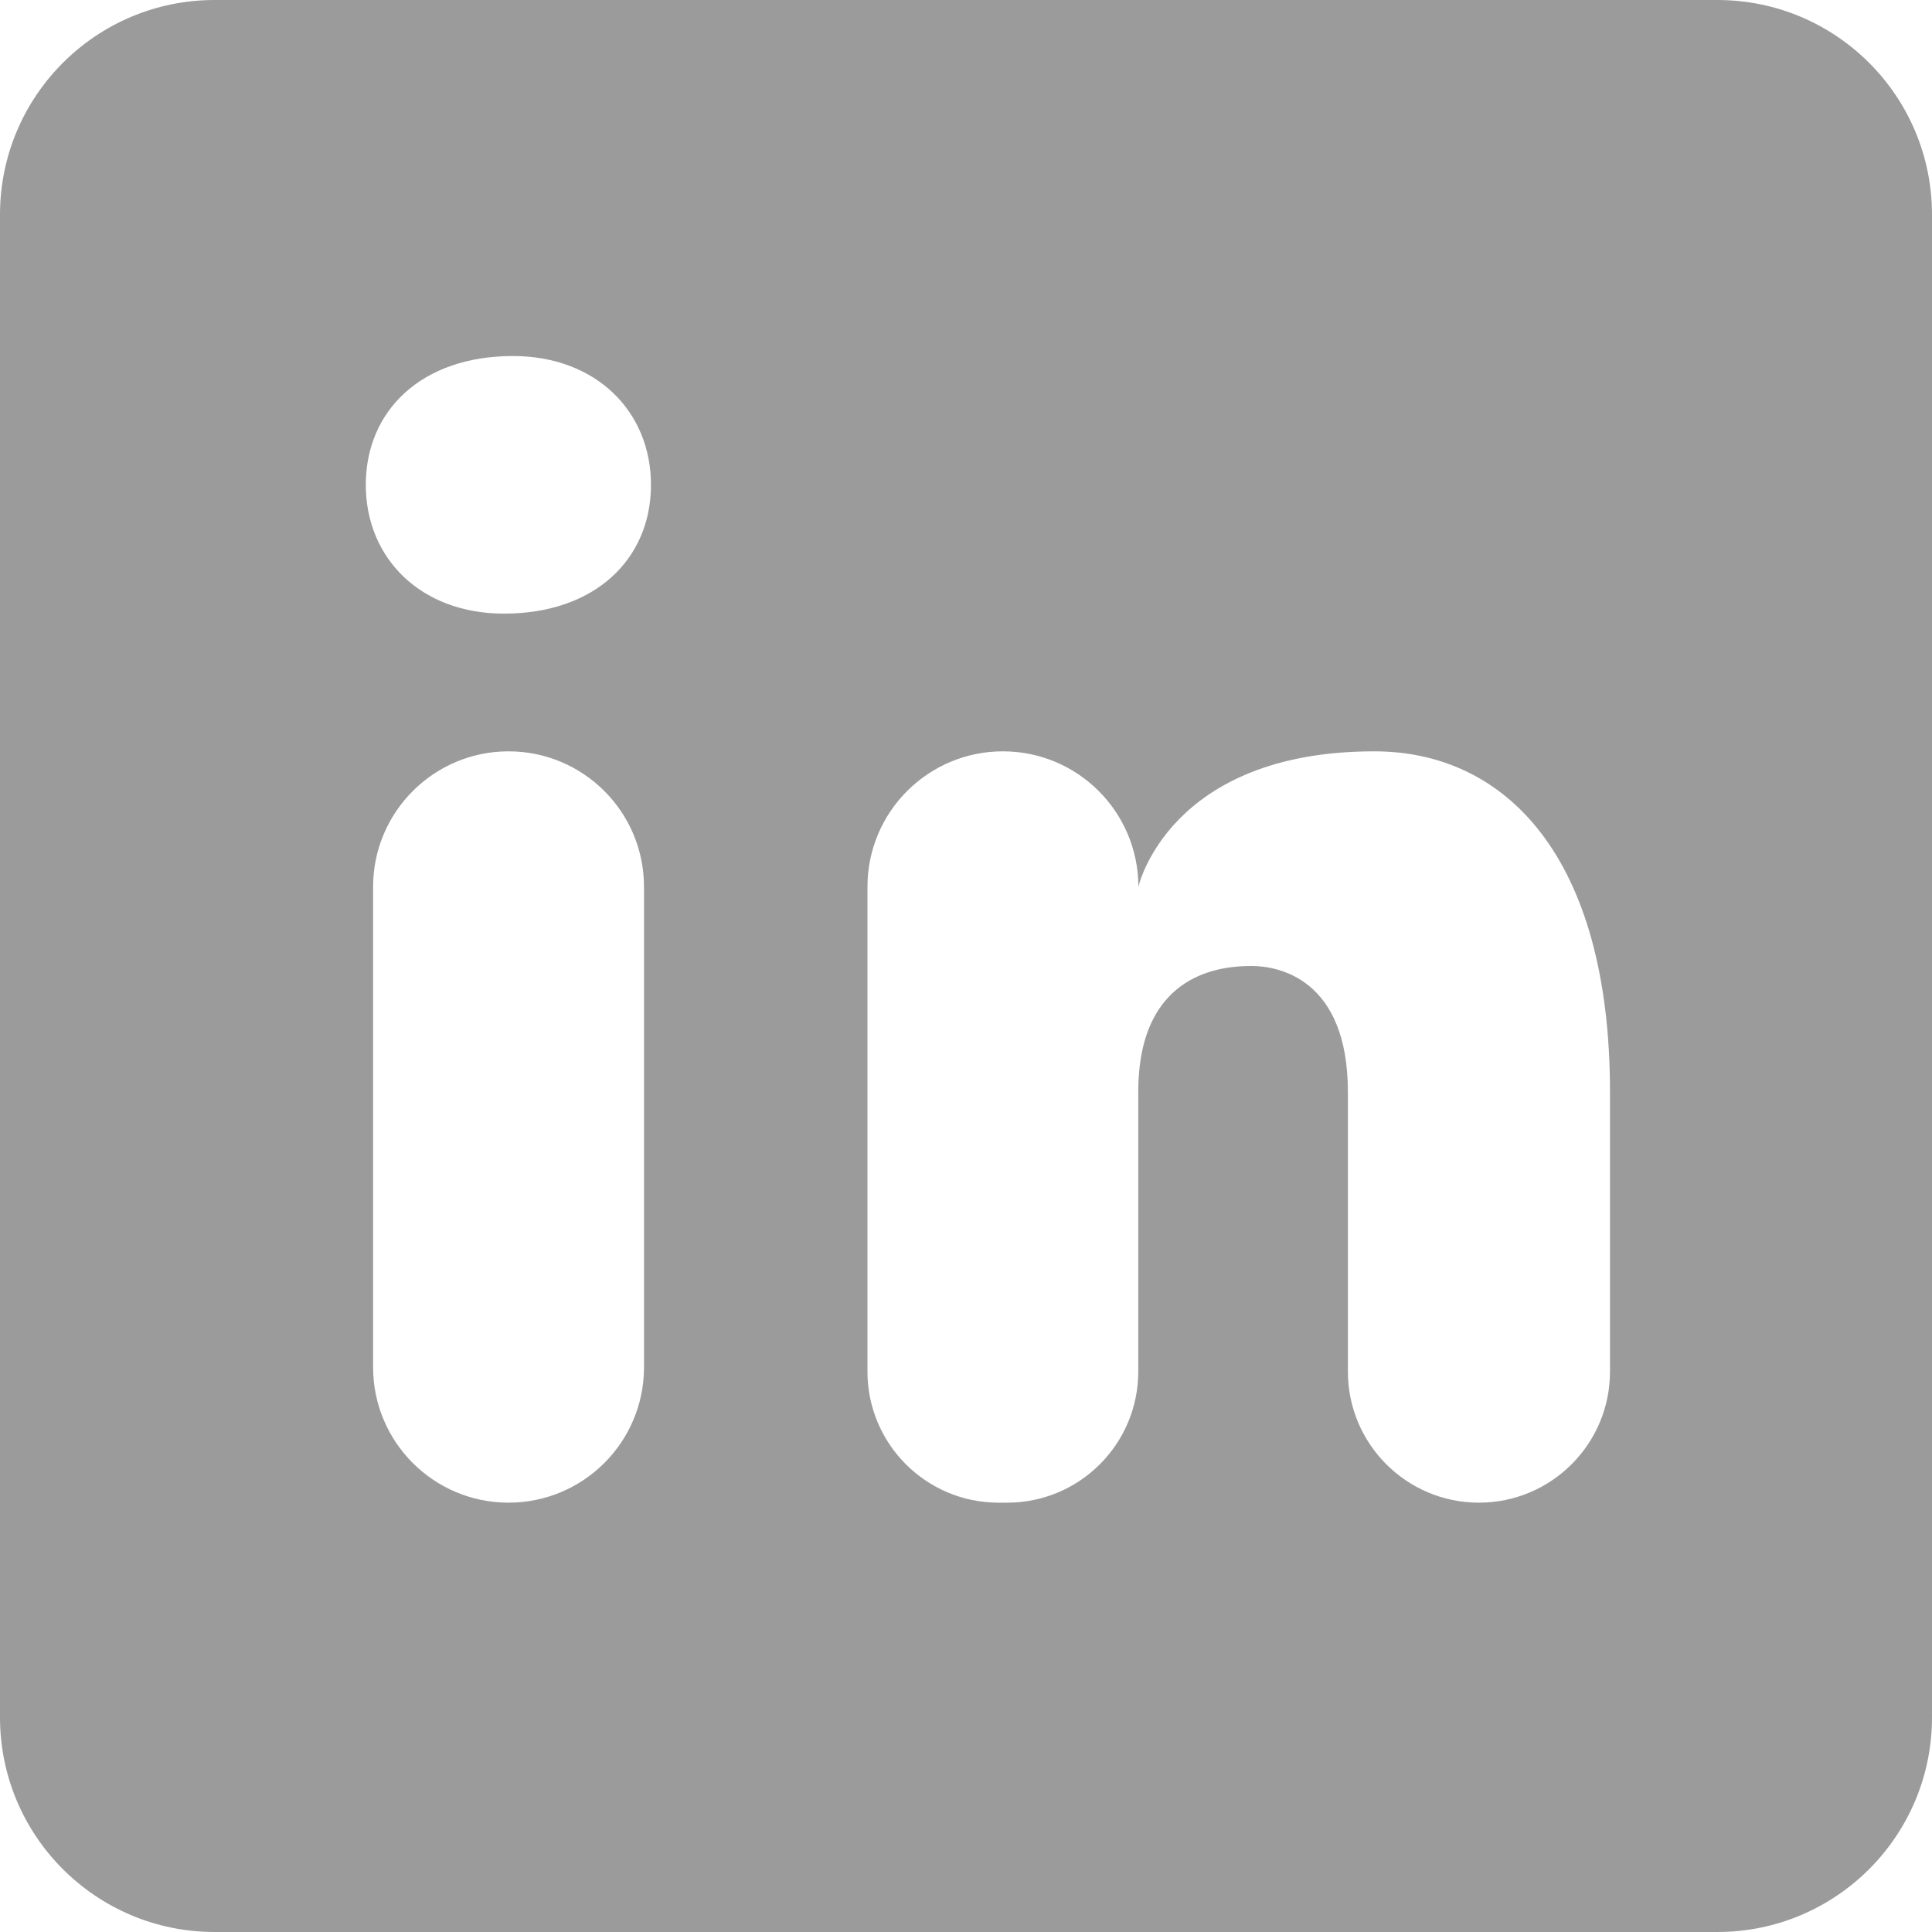 <?xml version="1.0" encoding="UTF-8"?>
<svg width="18px" height="18px" viewBox="0 0 18 18" version="1.1" xmlns="http://www.w3.org/2000/svg" xmlns:xlink="http://www.w3.org/1999/xlink">
    <!-- Generator: Sketch 60.1 (88133) - https://sketch.com -->
    <title>icons8-linkedin (1)</title>
    <desc>Created with Sketch.</desc>
    <g id="Symbols" stroke="none" stroke-width="1" fill="none" fill-rule="evenodd">
        <g id="02-Icons/Linkedin" transform="translate(-3, -3)" fill="#9b9b9b">
            <g id="icons8-linkedin-(1)" transform="translate(3, 3)">
                <path d="M16,0 L2,0 C0.895,0 0,0.895 0,2 L0,16 C0,17.105 0.895,18 2,18 L16,18 C17.105,18 18,17.105 18,16 L18,2 C18,0.895 17.105,0 16,0 Z M4.738,14 L4.738,14 C4.041,14 3.476,13.435 3.476,12.738 L3.476,8.261 C3.477,7.565 4.042,7 4.738,7 L4.738,7 C5.435,7 6,7.565 6,8.262 L6,12.739 C6,13.435 5.435,14 4.738,14 Z M4.694,5.717 C3.923,5.717 3.408,5.203 3.408,4.517 C3.408,3.831 3.922,3.317 4.779,3.317 C5.55,3.317 6.065,3.831 6.065,4.517 C6.065,5.203 5.551,5.717 4.694,5.717 Z M13.779,14 L13.779,14 C13.105,14 12.558,13.453 12.558,12.779 L12.558,10.174 C12.558,9.116 11.907,9 11.663,9 C11.419,9 10.605,9.035 10.605,10.174 L10.605,12.779 C10.605,13.453 10.058,14 9.384,14 L9.303,14 C8.629,14 8.082,13.453 8.082,12.779 L8.082,8.262 C8.082,7.565 8.647,7 9.344,7 L9.344,7 C10.041,7 10.606,7.565 10.606,8.262 C10.606,8.262 10.888,7 12.804,7 C14.023,7 15,7.977 15,10.174 L15,12.779 C15,13.453 14.453,14 13.779,14 Z" id="Shape"></path>
            </g>
        </g>
    </g>
</svg>